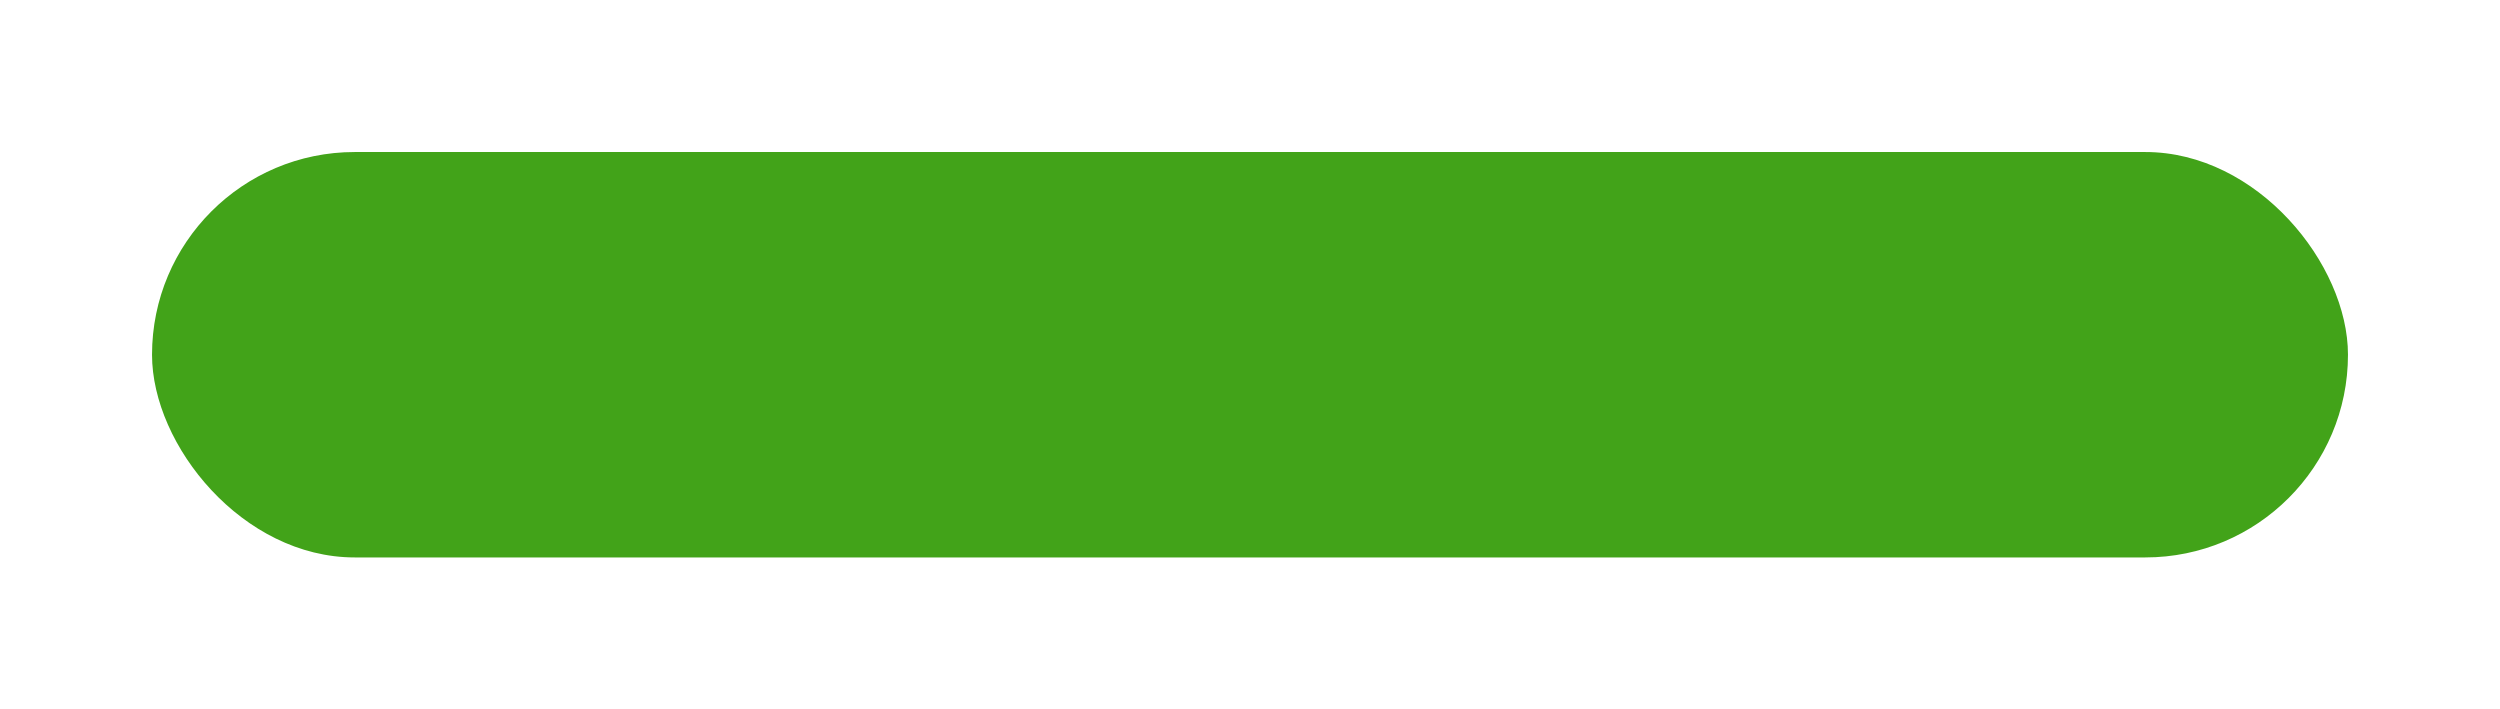 <svg xmlns="http://www.w3.org/2000/svg" xmlns:xlink="http://www.w3.org/1999/xlink" viewBox="0 0 296 84">
  <defs>
    <style>
      .cls-1 {
        fill: #42a319;
      }

      .cls-2 {
        filter: url(#bg-button-hov_on);
      }
    </style>
    <filter id="bg-button-hov_on" x="0" y="0" width="296" height="84" filterUnits="userSpaceOnUse">
      <feOffset dy="8" input="SourceAlpha"/>
      <feGaussianBlur stdDeviation="6" result="blur"/>
      <feFlood flood-opacity="0.102"/>
      <feComposite operator="in" in2="blur"/>
      <feComposite in="SourceGraphic"/>
    </filter>
  </defs>
  <g class="cls-2" transform="matrix(1, 0, 0, 1, 0, 0)">
    <rect id="bg-button-hov_on-2" data-name="bg-button-hov/on" class="cls-1" width="260" height="48" rx="24" transform="translate(18 10)"/>
  </g>
</svg>
